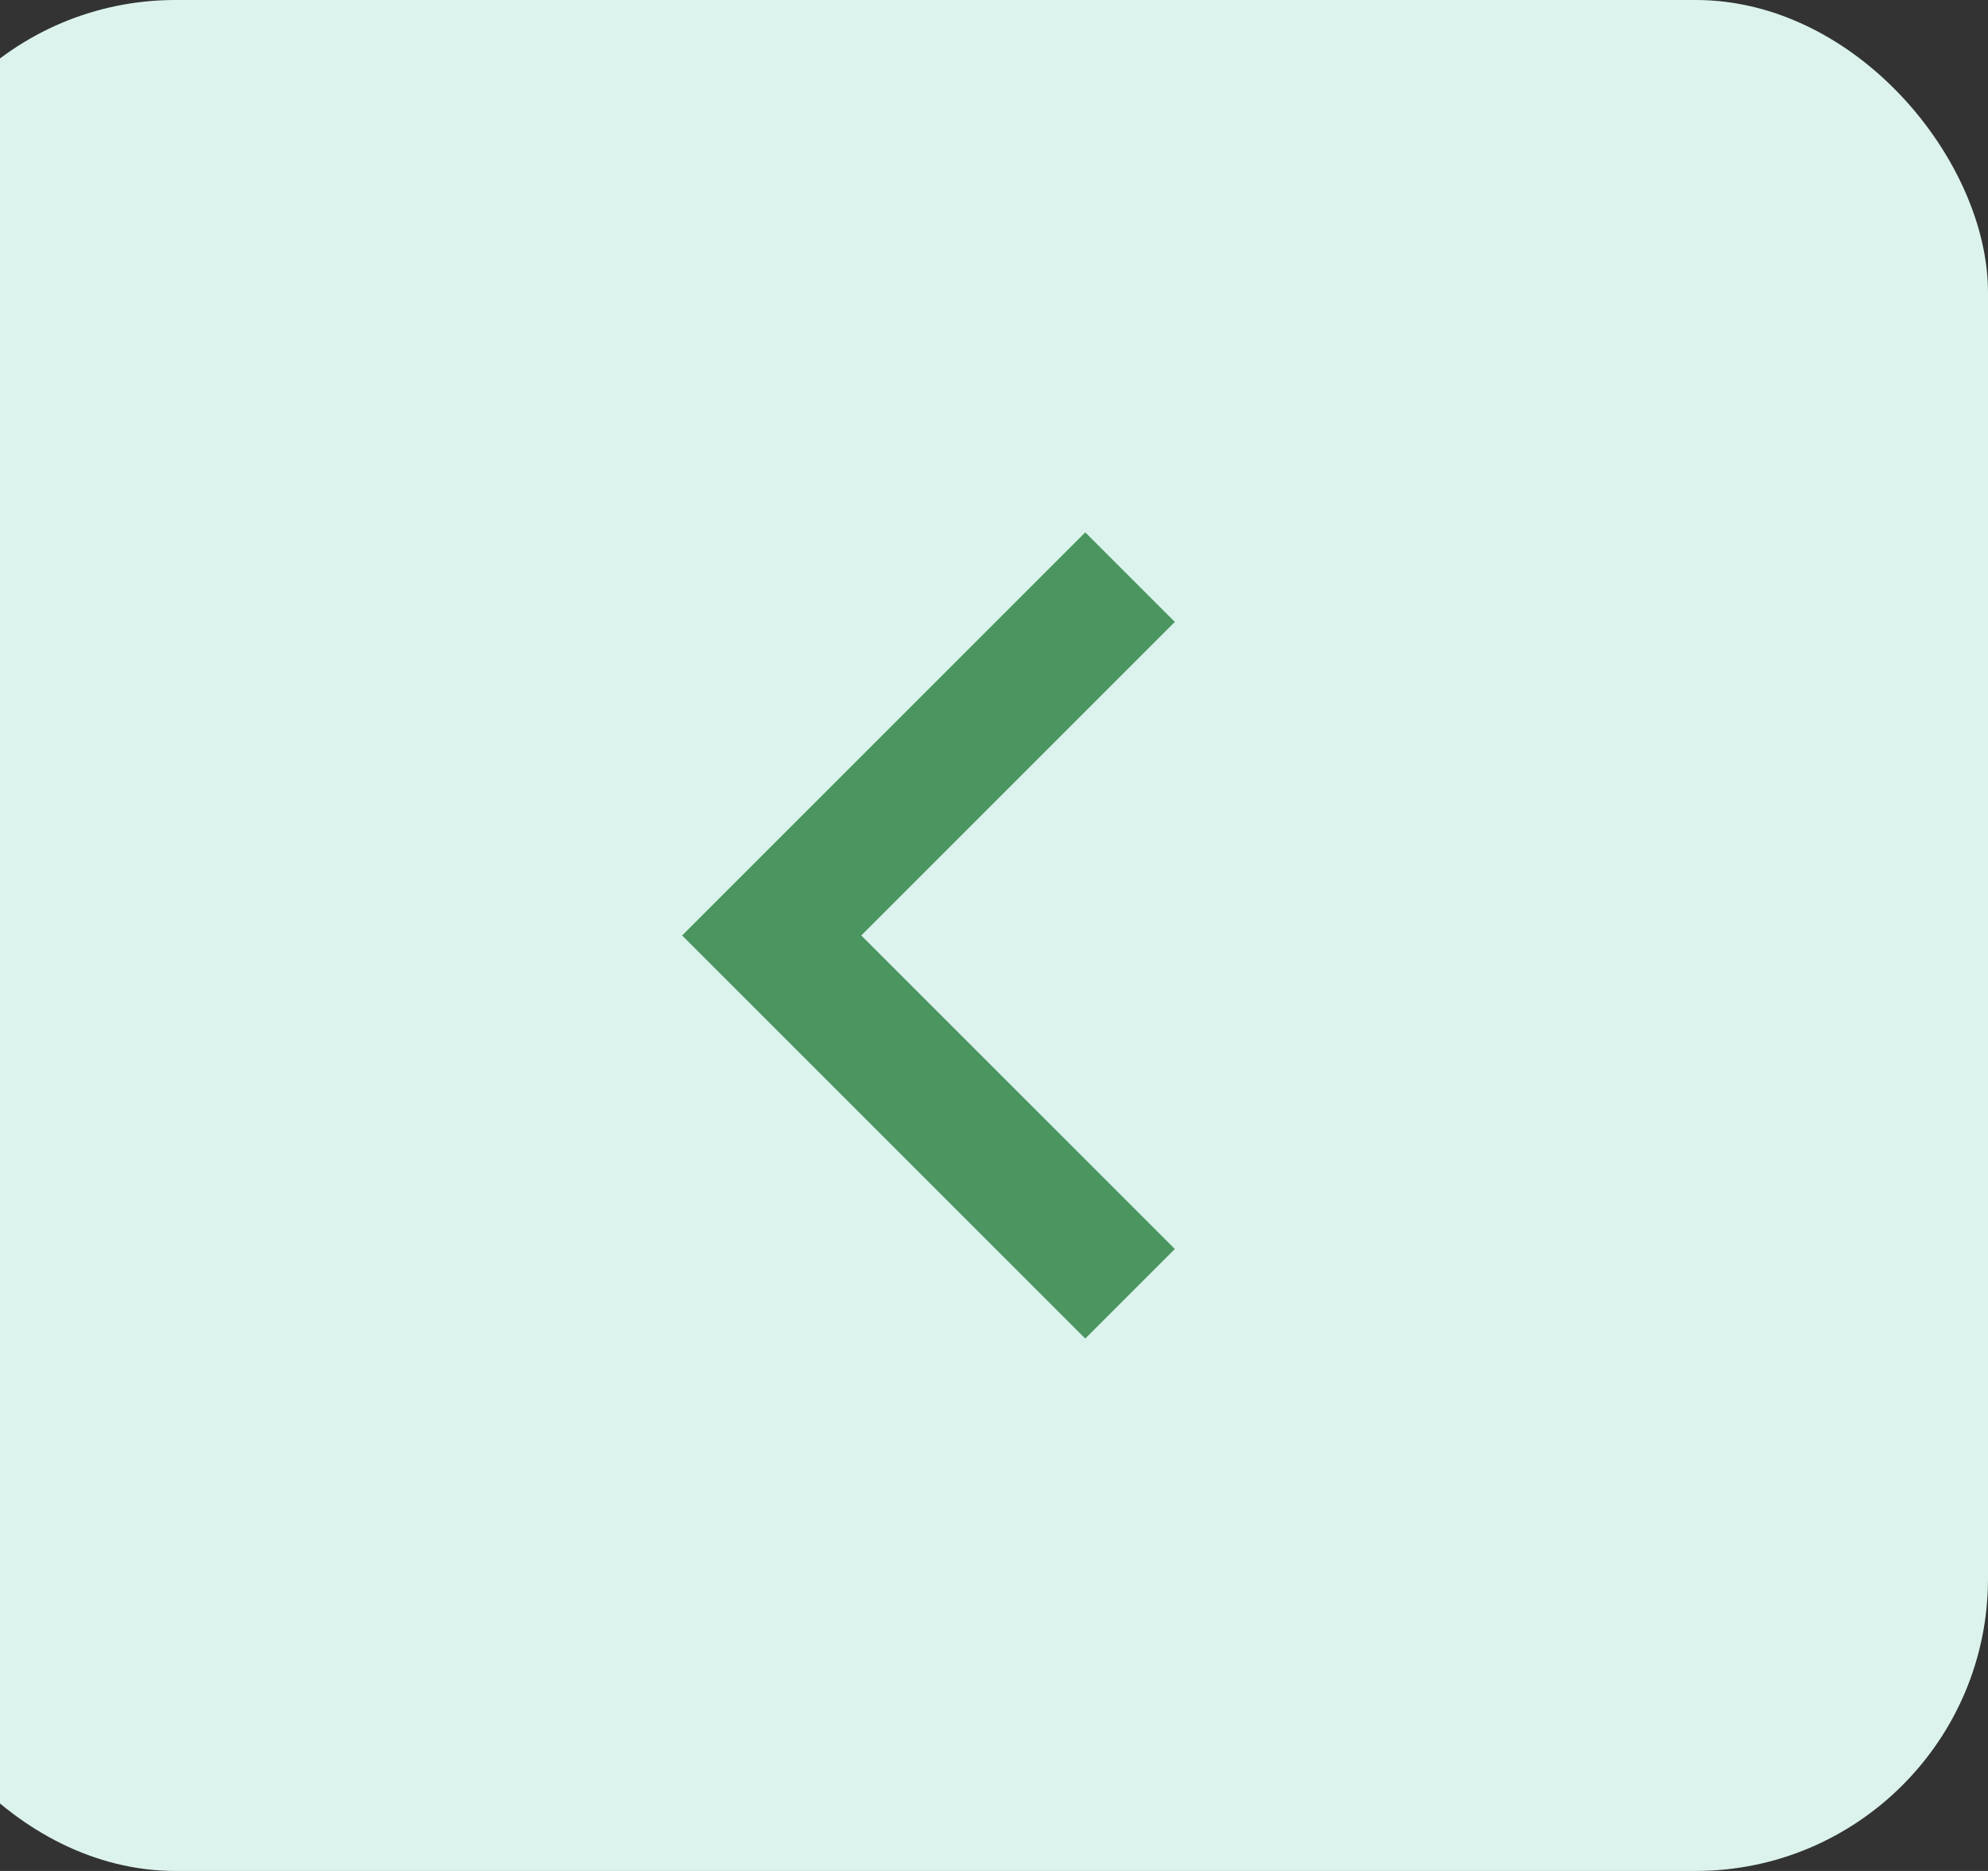 <svg width="34" height="32" viewBox="0 0 34 32" fill="none" xmlns="http://www.w3.org/2000/svg">
<rect x="0" y="0" width="34" height="32" fill="#333333" stroke="none"/>
<rect x="34" y="32" width="36" height="32" rx="5" transform="rotate(180 34 32)" fill="#DBF3EC"/>
<g clip-path="url(#clip0_476_11902)">
<path d="M14.73 16L20.093 21.362L18.561 22.894L11.666 16L18.561 9.105L20.093 10.637L14.73 16Z" fill="#4B9560"/>
</g>
<defs>
<clipPath id="clip0_476_11902">
<rect width="26" height="26" fill="white" transform="translate(3 3)"/>
</clipPath>
</defs>
</svg>
